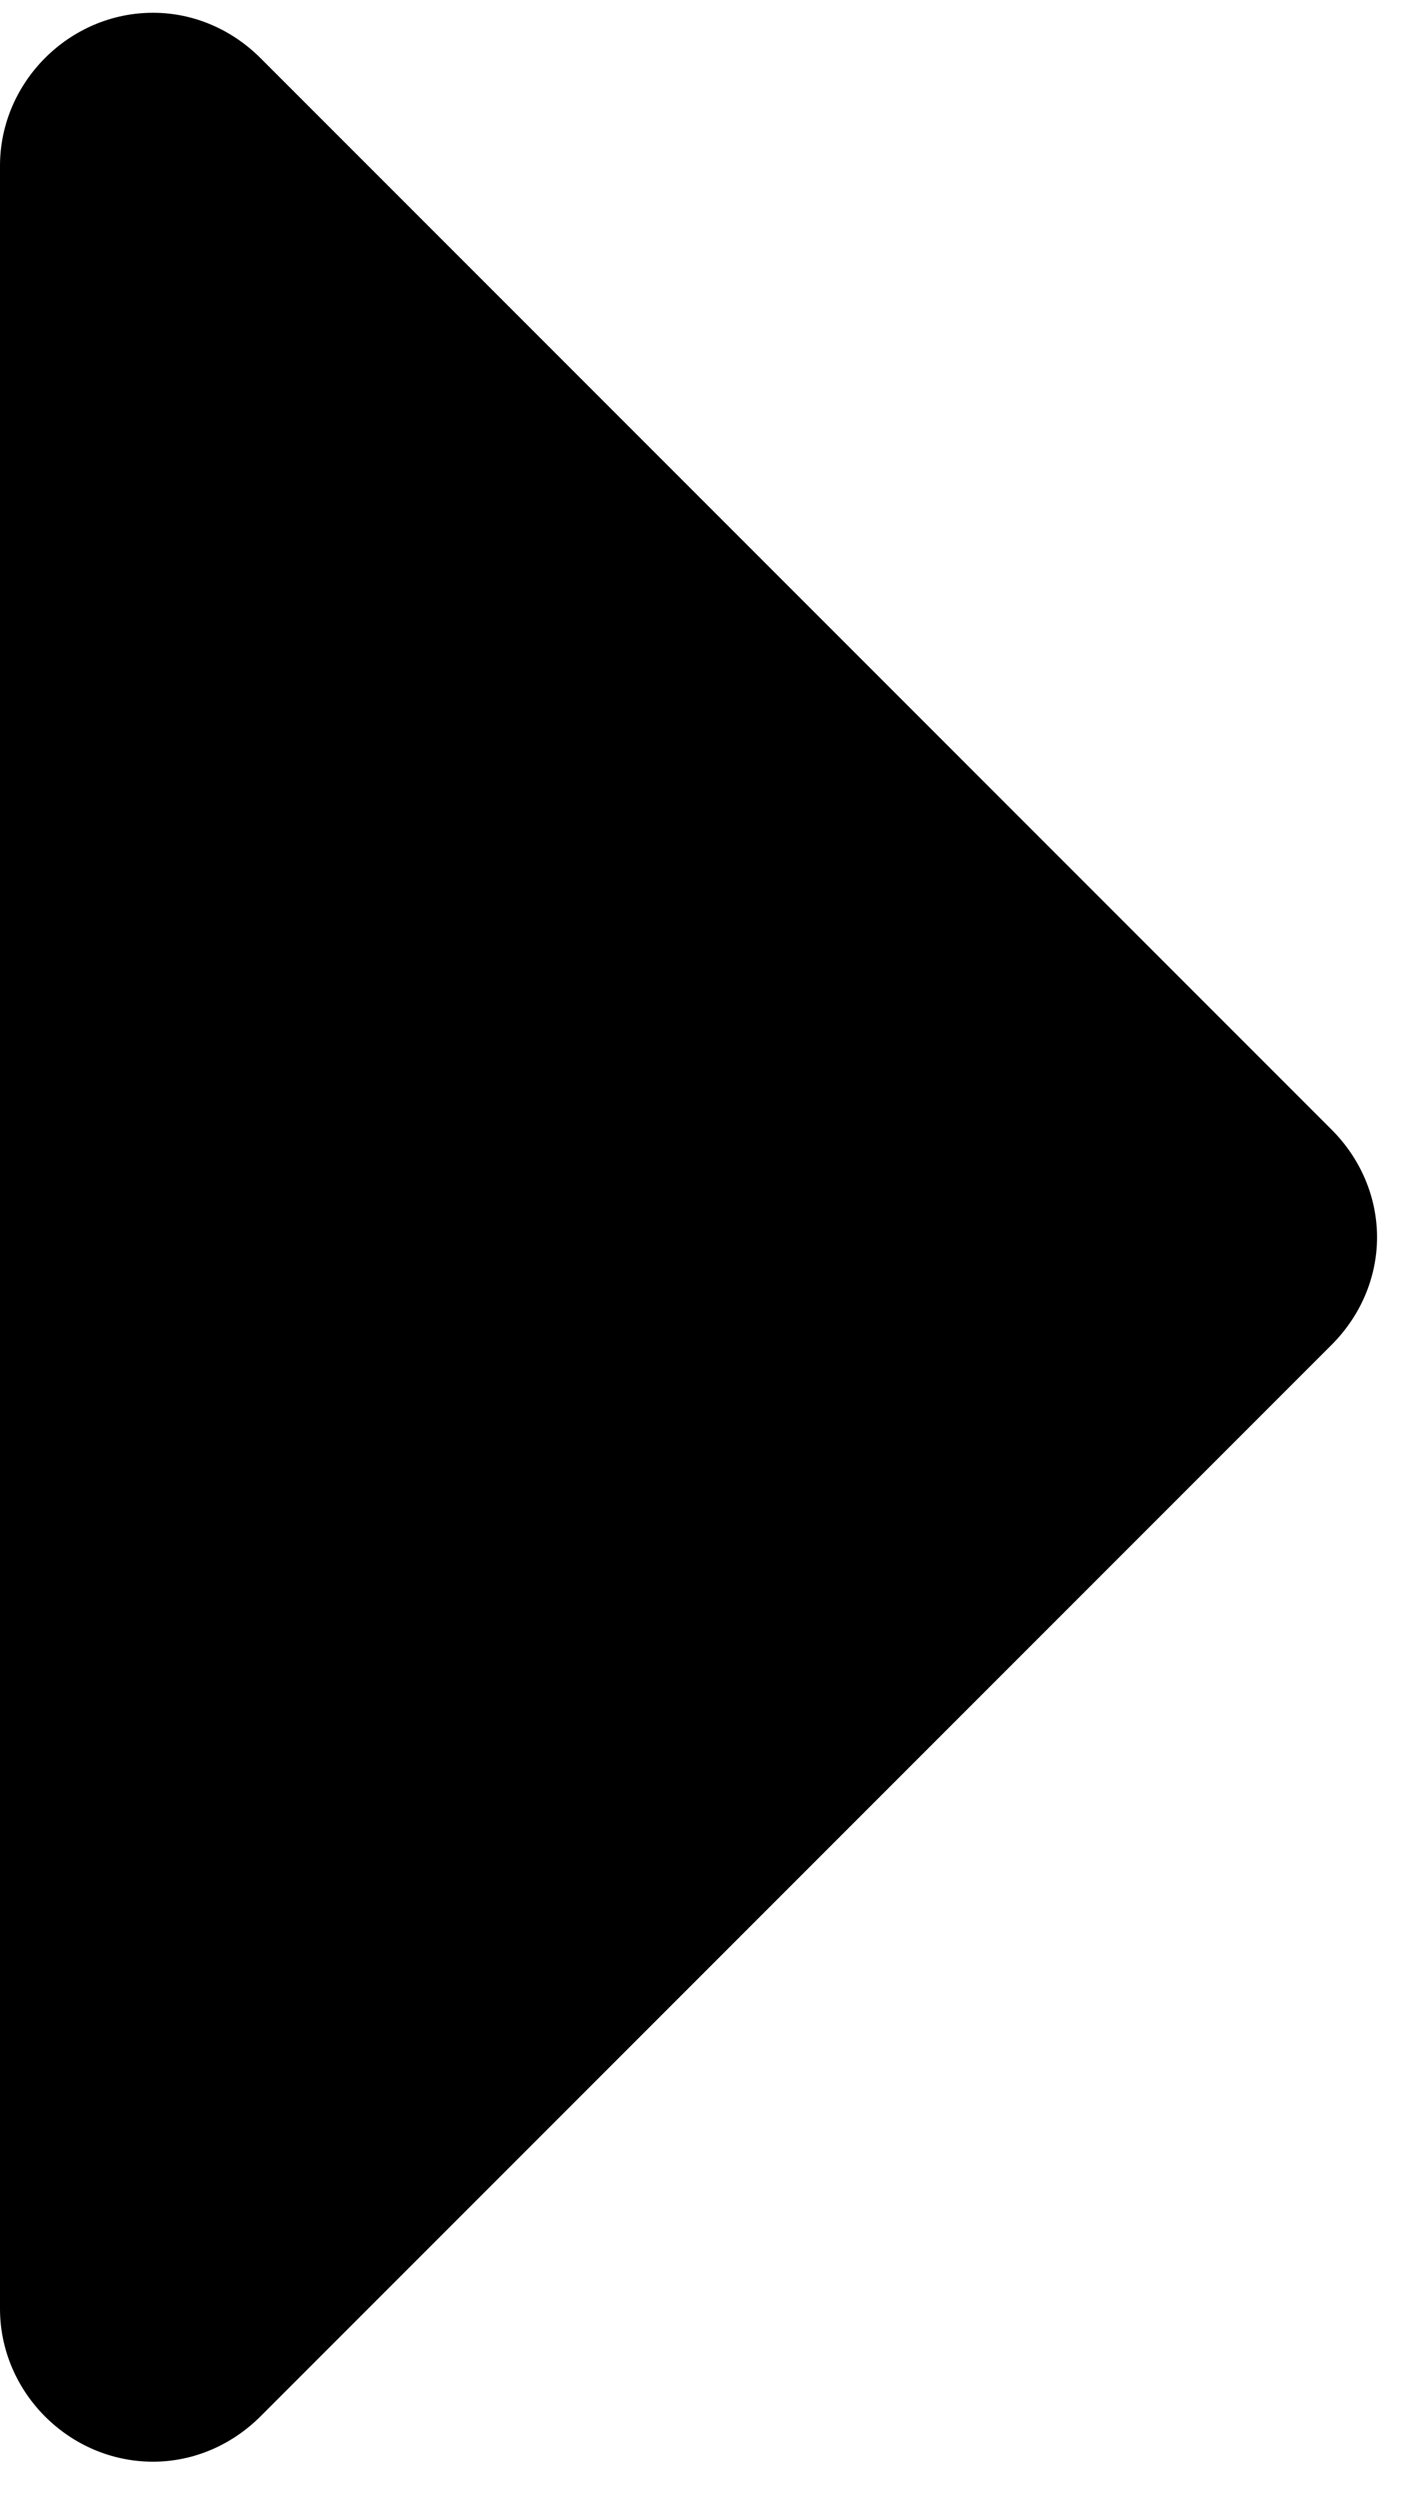 <svg width="16" height="28" viewBox="0 0 16 28" fill="none" xmlns="http://www.w3.org/2000/svg">
<path d="M15.429 13.857C15.429 14.312 15.241 14.741 14.92 15.062L2.92 27.062C2.598 27.384 2.17 27.571 1.714 27.571C0.777 27.571 0 26.795 0 25.857V1.857C0 0.92 0.777 0.143 1.714 0.143C2.17 0.143 2.598 0.33 2.92 0.652L14.92 12.652C15.241 12.973 15.429 13.402 15.429 13.857Z" fill="black"/>
</svg>
